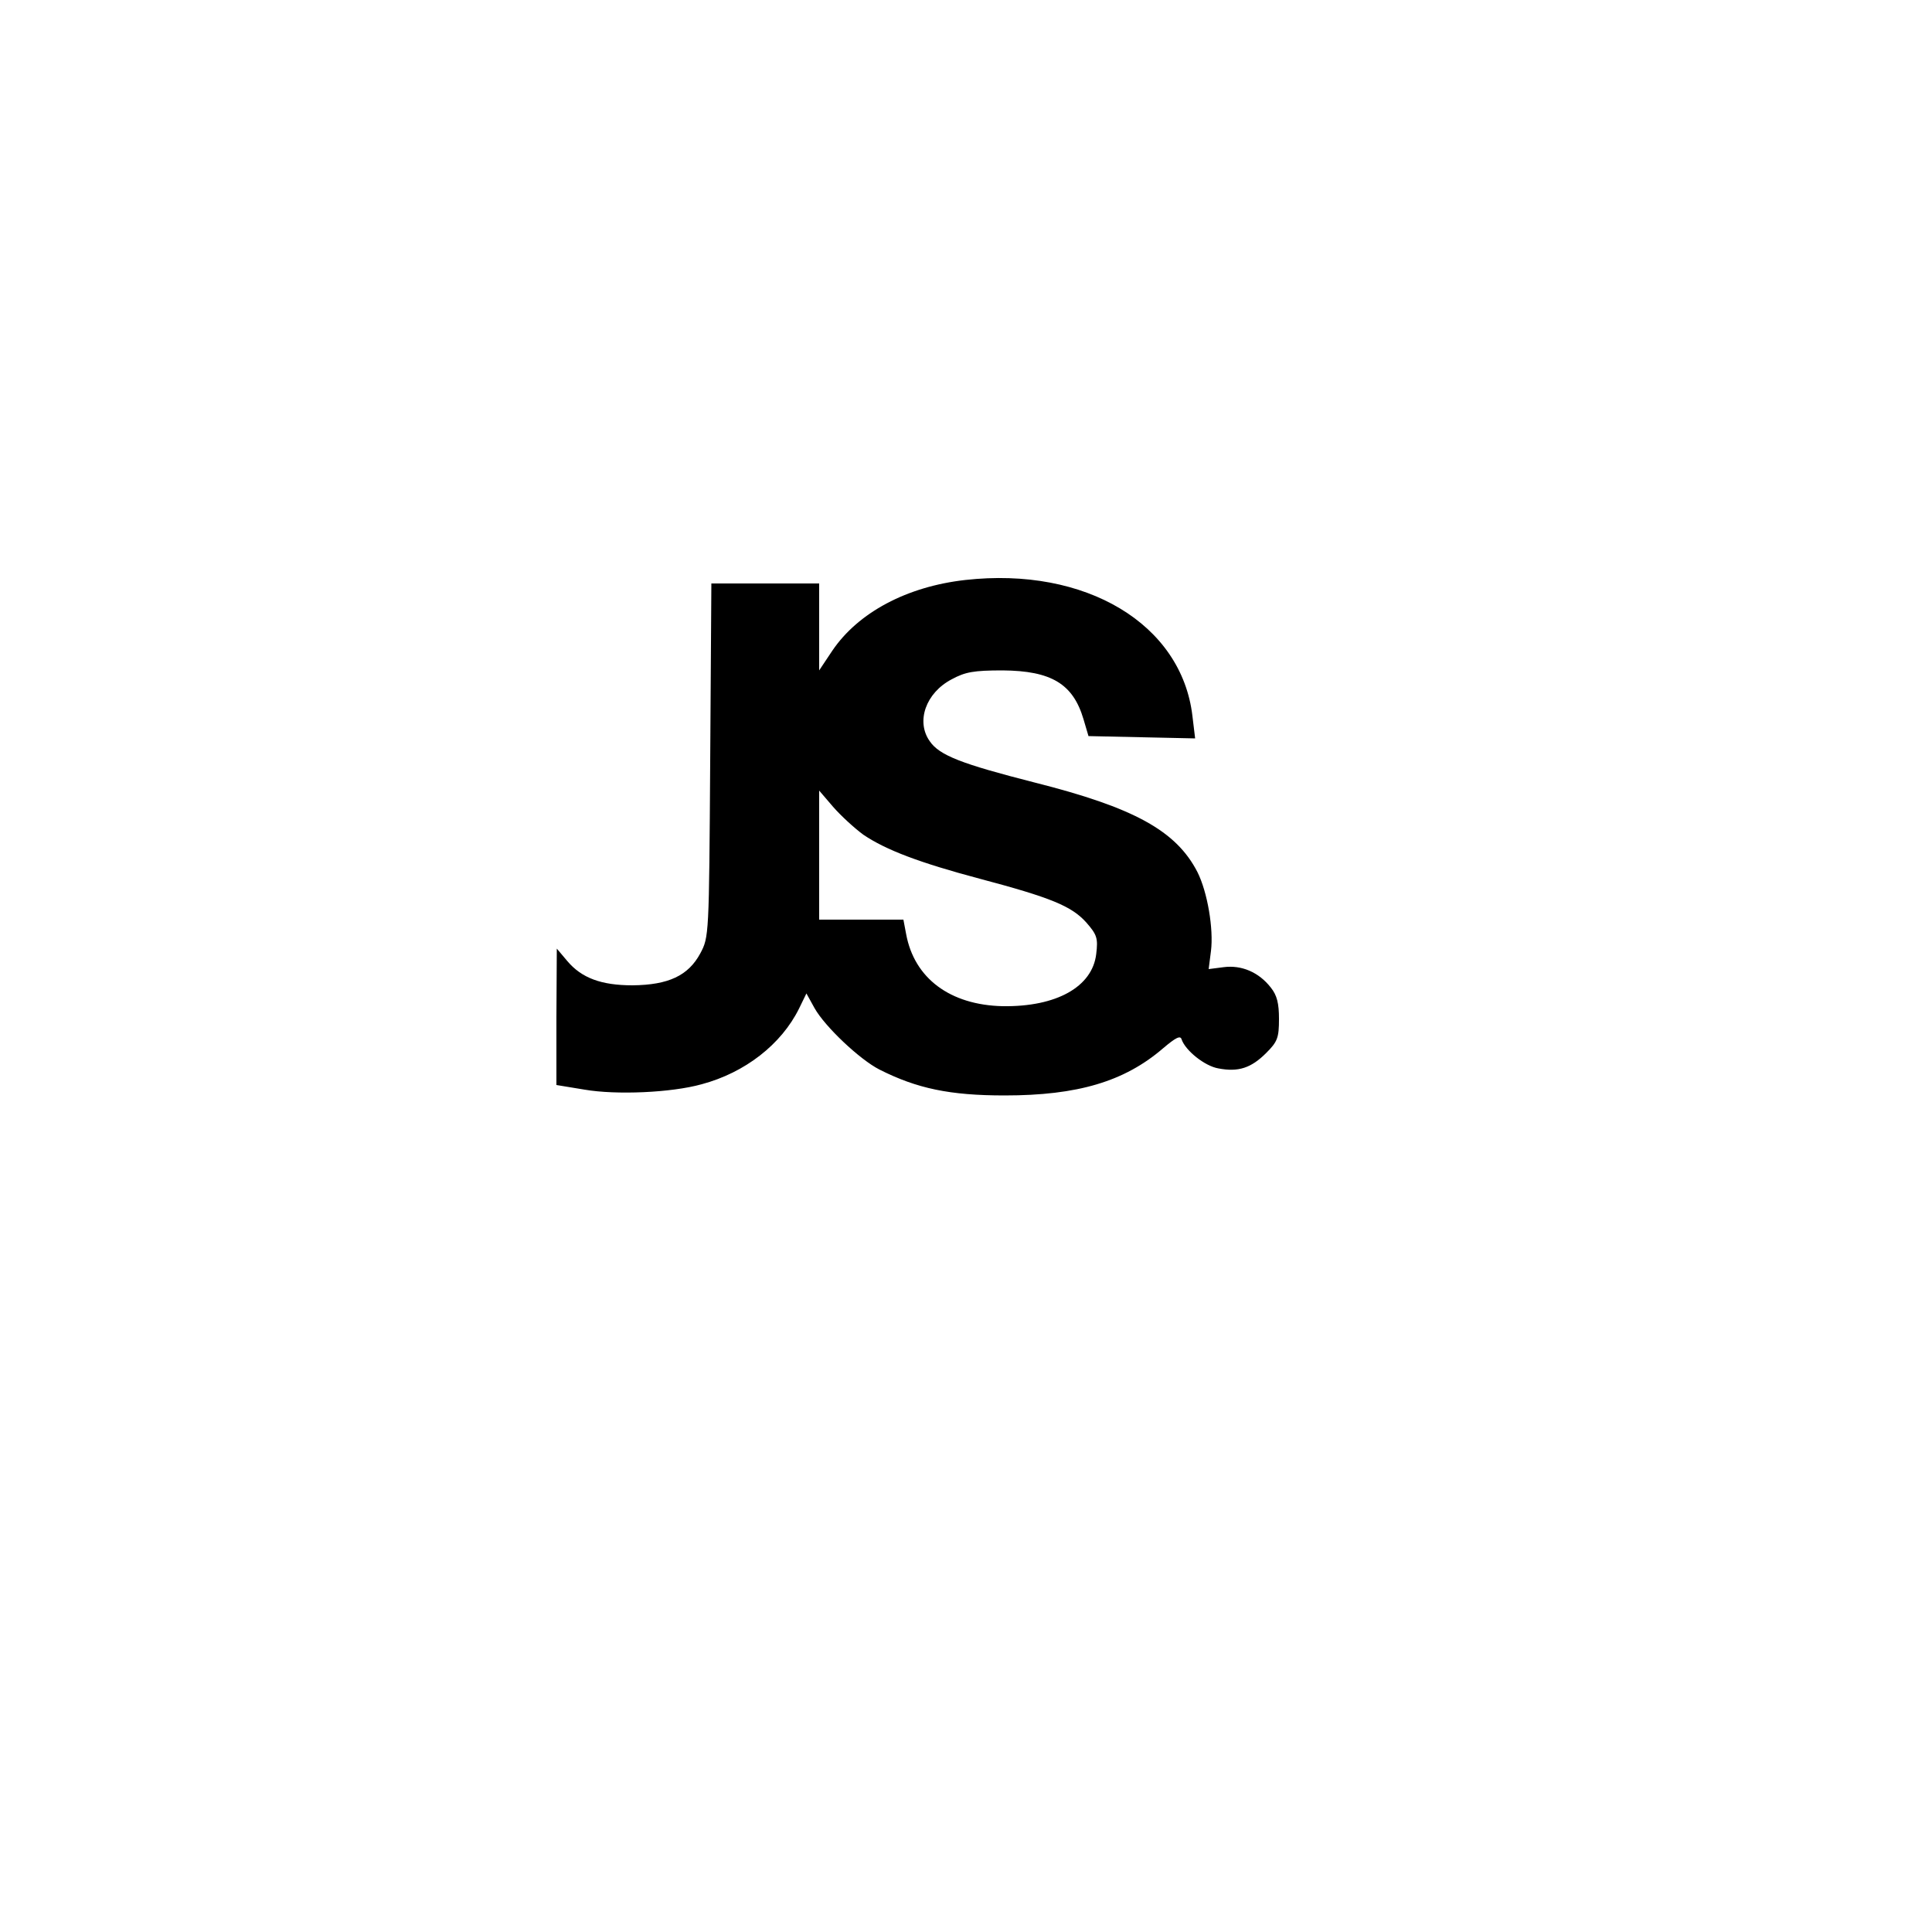 
<svg version="1.0" xmlns="http://www.w3.org/2000/svg"
 width="500pt" height="500pt" viewBox="0 0 500 500"
 preserveAspectRatio="xMidYMid meet">

<g transform="translate(0,500) scale(0.1,-0.1)"
fill="#000000" stroke="none">
<path d="M2498 3499 c-151 -17 -277 -84 -344 -183 l-34 -51 0 113 0 112 -139
0 -140 0 -3 -457 c-3 -456 -3 -458 -26 -501 -31 -57 -82 -81 -175 -82 -81 0
-132 19 -169 63 l-27 32 -1 -177 0 -176 73 -12 c82 -14 224 -8 303 14 112 30
206 103 252 196 l19 39 21 -38 c27 -48 117 -133 168 -159 97 -49 182 -67 324
-67 189 0 310 36 410 122 33 28 45 34 48 23 10 -29 60 -69 95 -75 52 -10 85 1
124 40 29 29 33 39 33 88 0 40 -5 61 -21 81 -31 40 -76 59 -122 53 l-39 -5 6
47 c7 57 -9 152 -35 204 -55 107 -164 167 -422 232 -188 48 -246 70 -271 107
-36 51 -10 125 57 160 35 19 57 23 132 23 126 -1 182 -35 209 -126 l13 -44
138 -3 138 -3 -7 58 c-28 238 -276 387 -588 352z m-264 -659 c59 -40 147 -73
301 -114 185 -49 238 -71 276 -113 28 -32 31 -41 26 -82 -10 -85 -103 -137
-242 -135 -136 3 -229 72 -250 187 l-7 37 -109 0 -109 0 0 167 0 167 36 -42
c20 -23 55 -55 78 -72z"/>
</g>
</svg>
